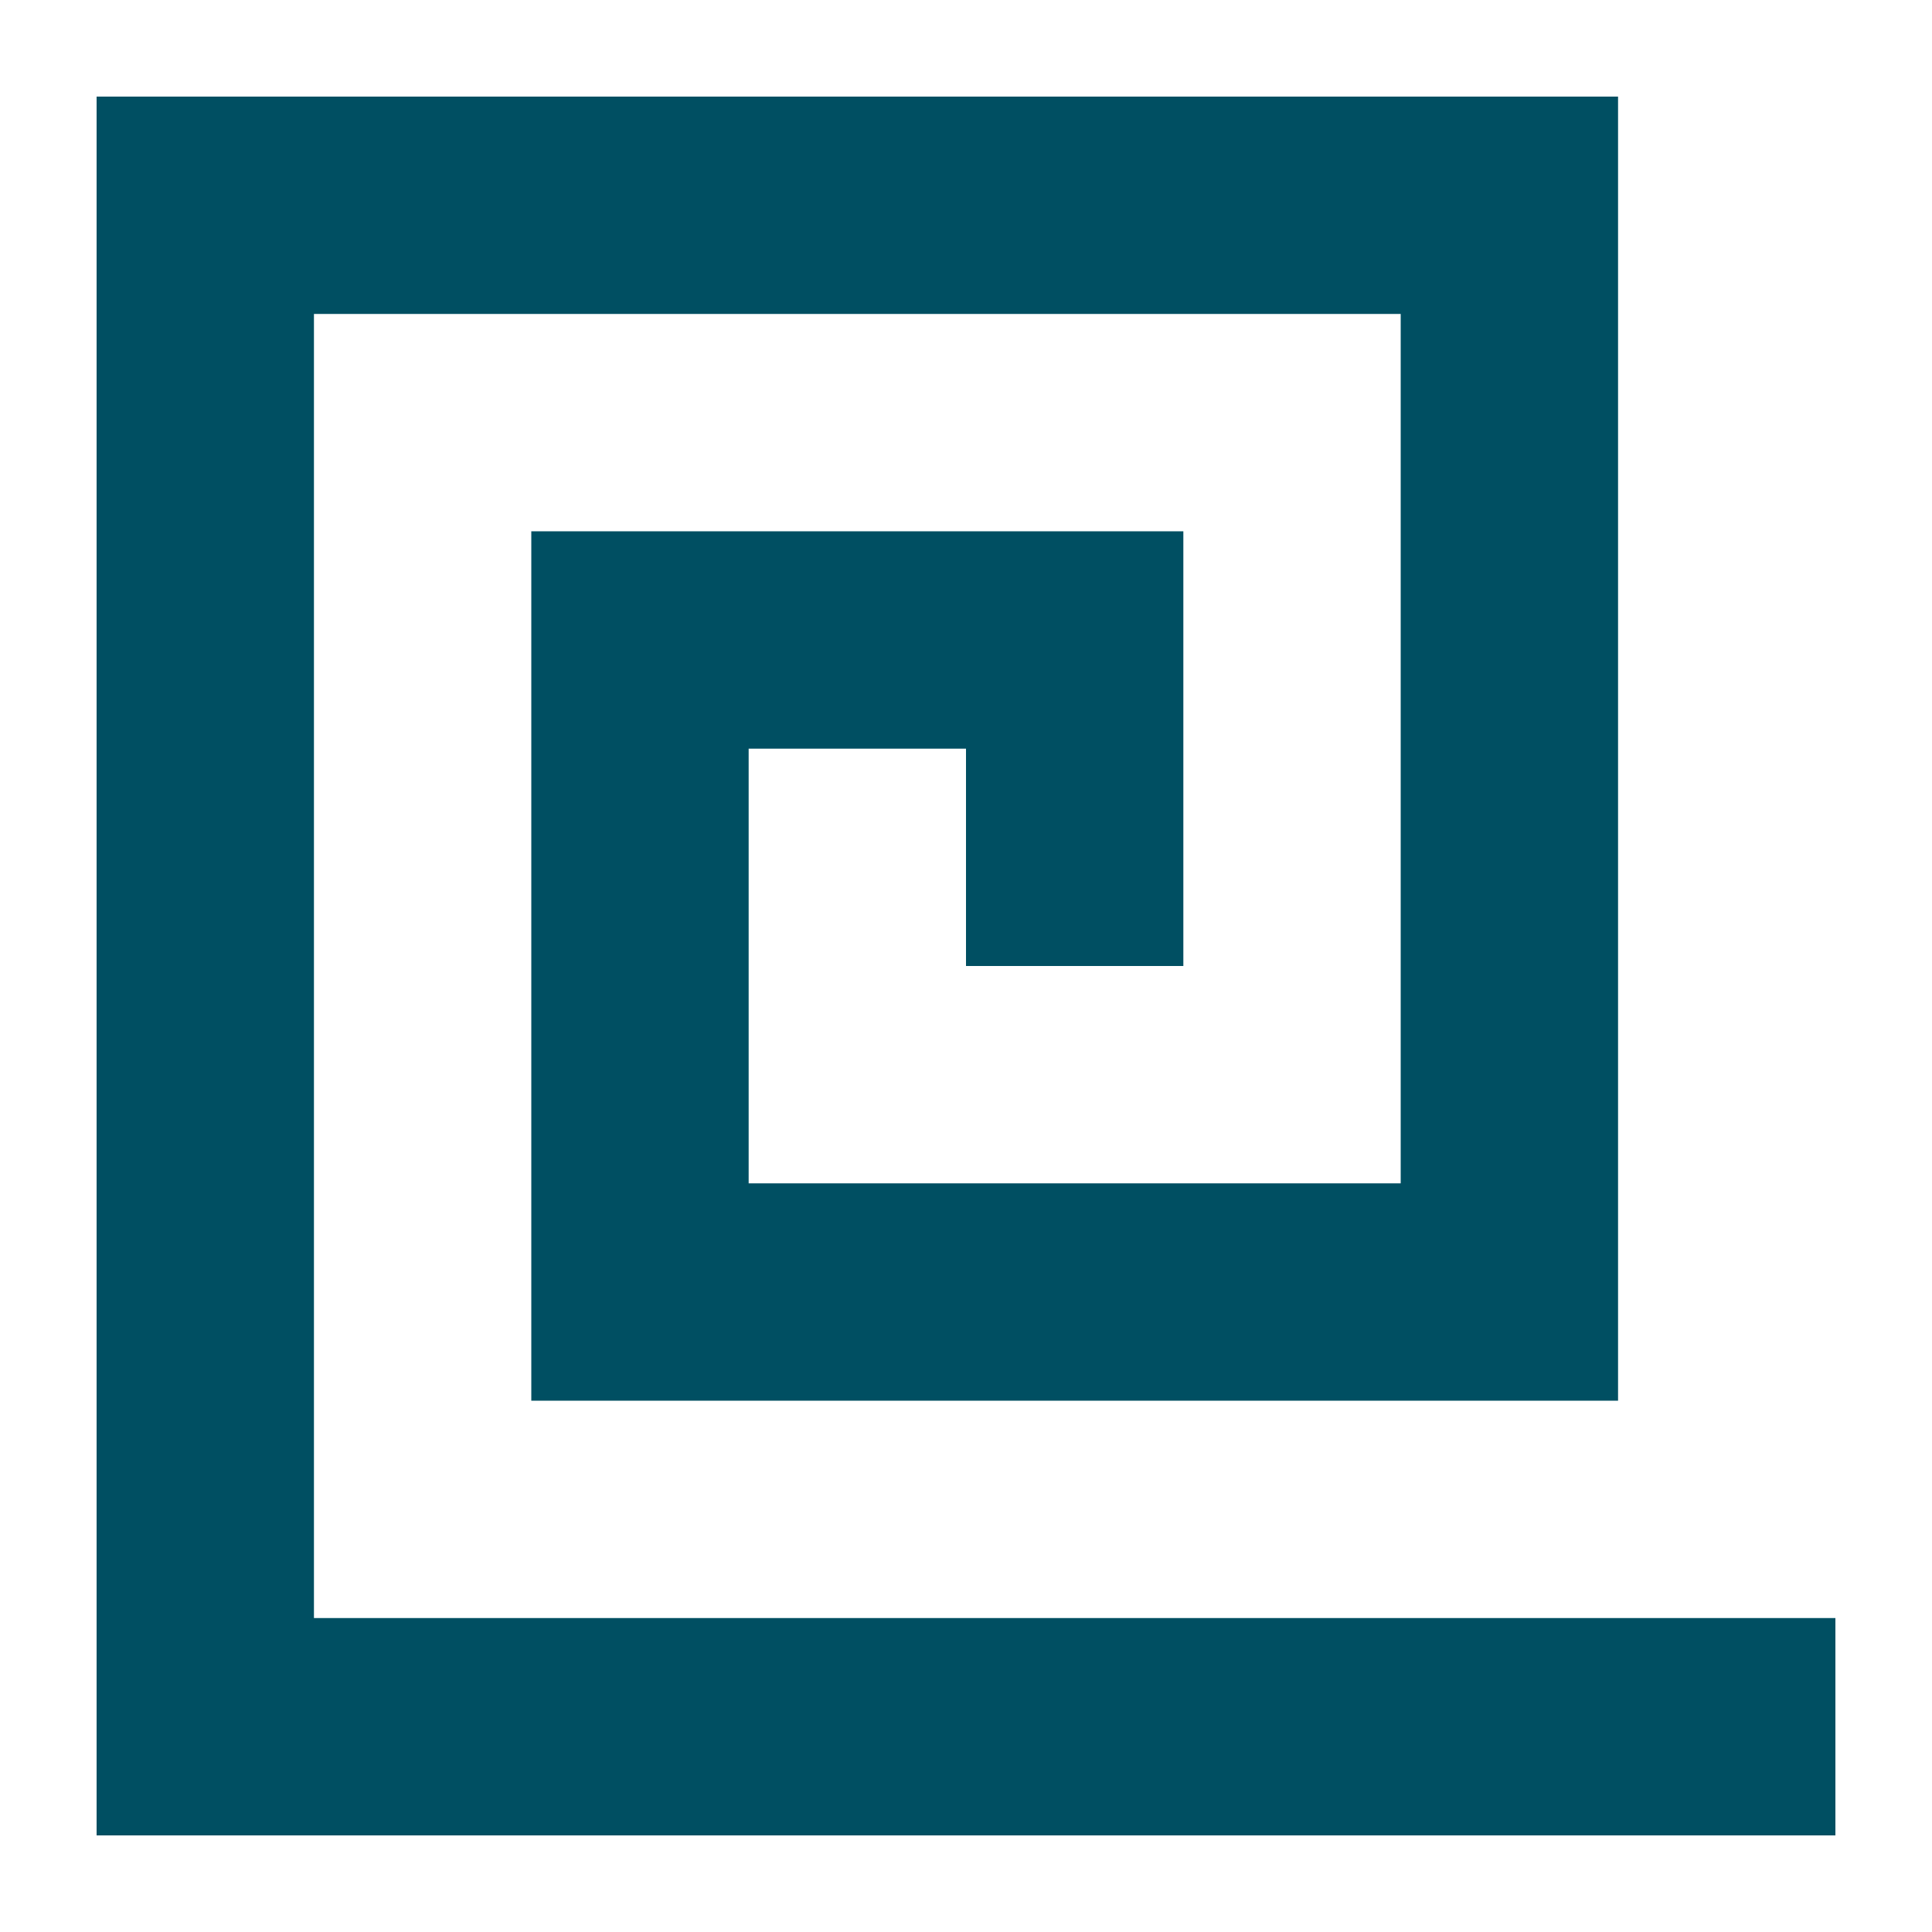 <svg height='100px' width='100px'  fill="#004f62" xmlns="http://www.w3.org/2000/svg" xmlns:xlink="http://www.w3.org/1999/xlink" version="1.1" x="0px" y="0px" viewBox="0 0 100 100" style="enable-background:new 0 0 100 100;" xml:space="preserve"><g><polygon points="16.25,16.25 72.5,16.25 72.5,61.25 38.75,61.25 38.75,38.75 50,38.75 50,50 61.25,50 61.25,27.5 27.5,27.5    27.5,72.5 83.75,72.5 83.75,5 5,5 5,95 95,95 95,83.75 16.25,83.75  "></polygon></g></svg>